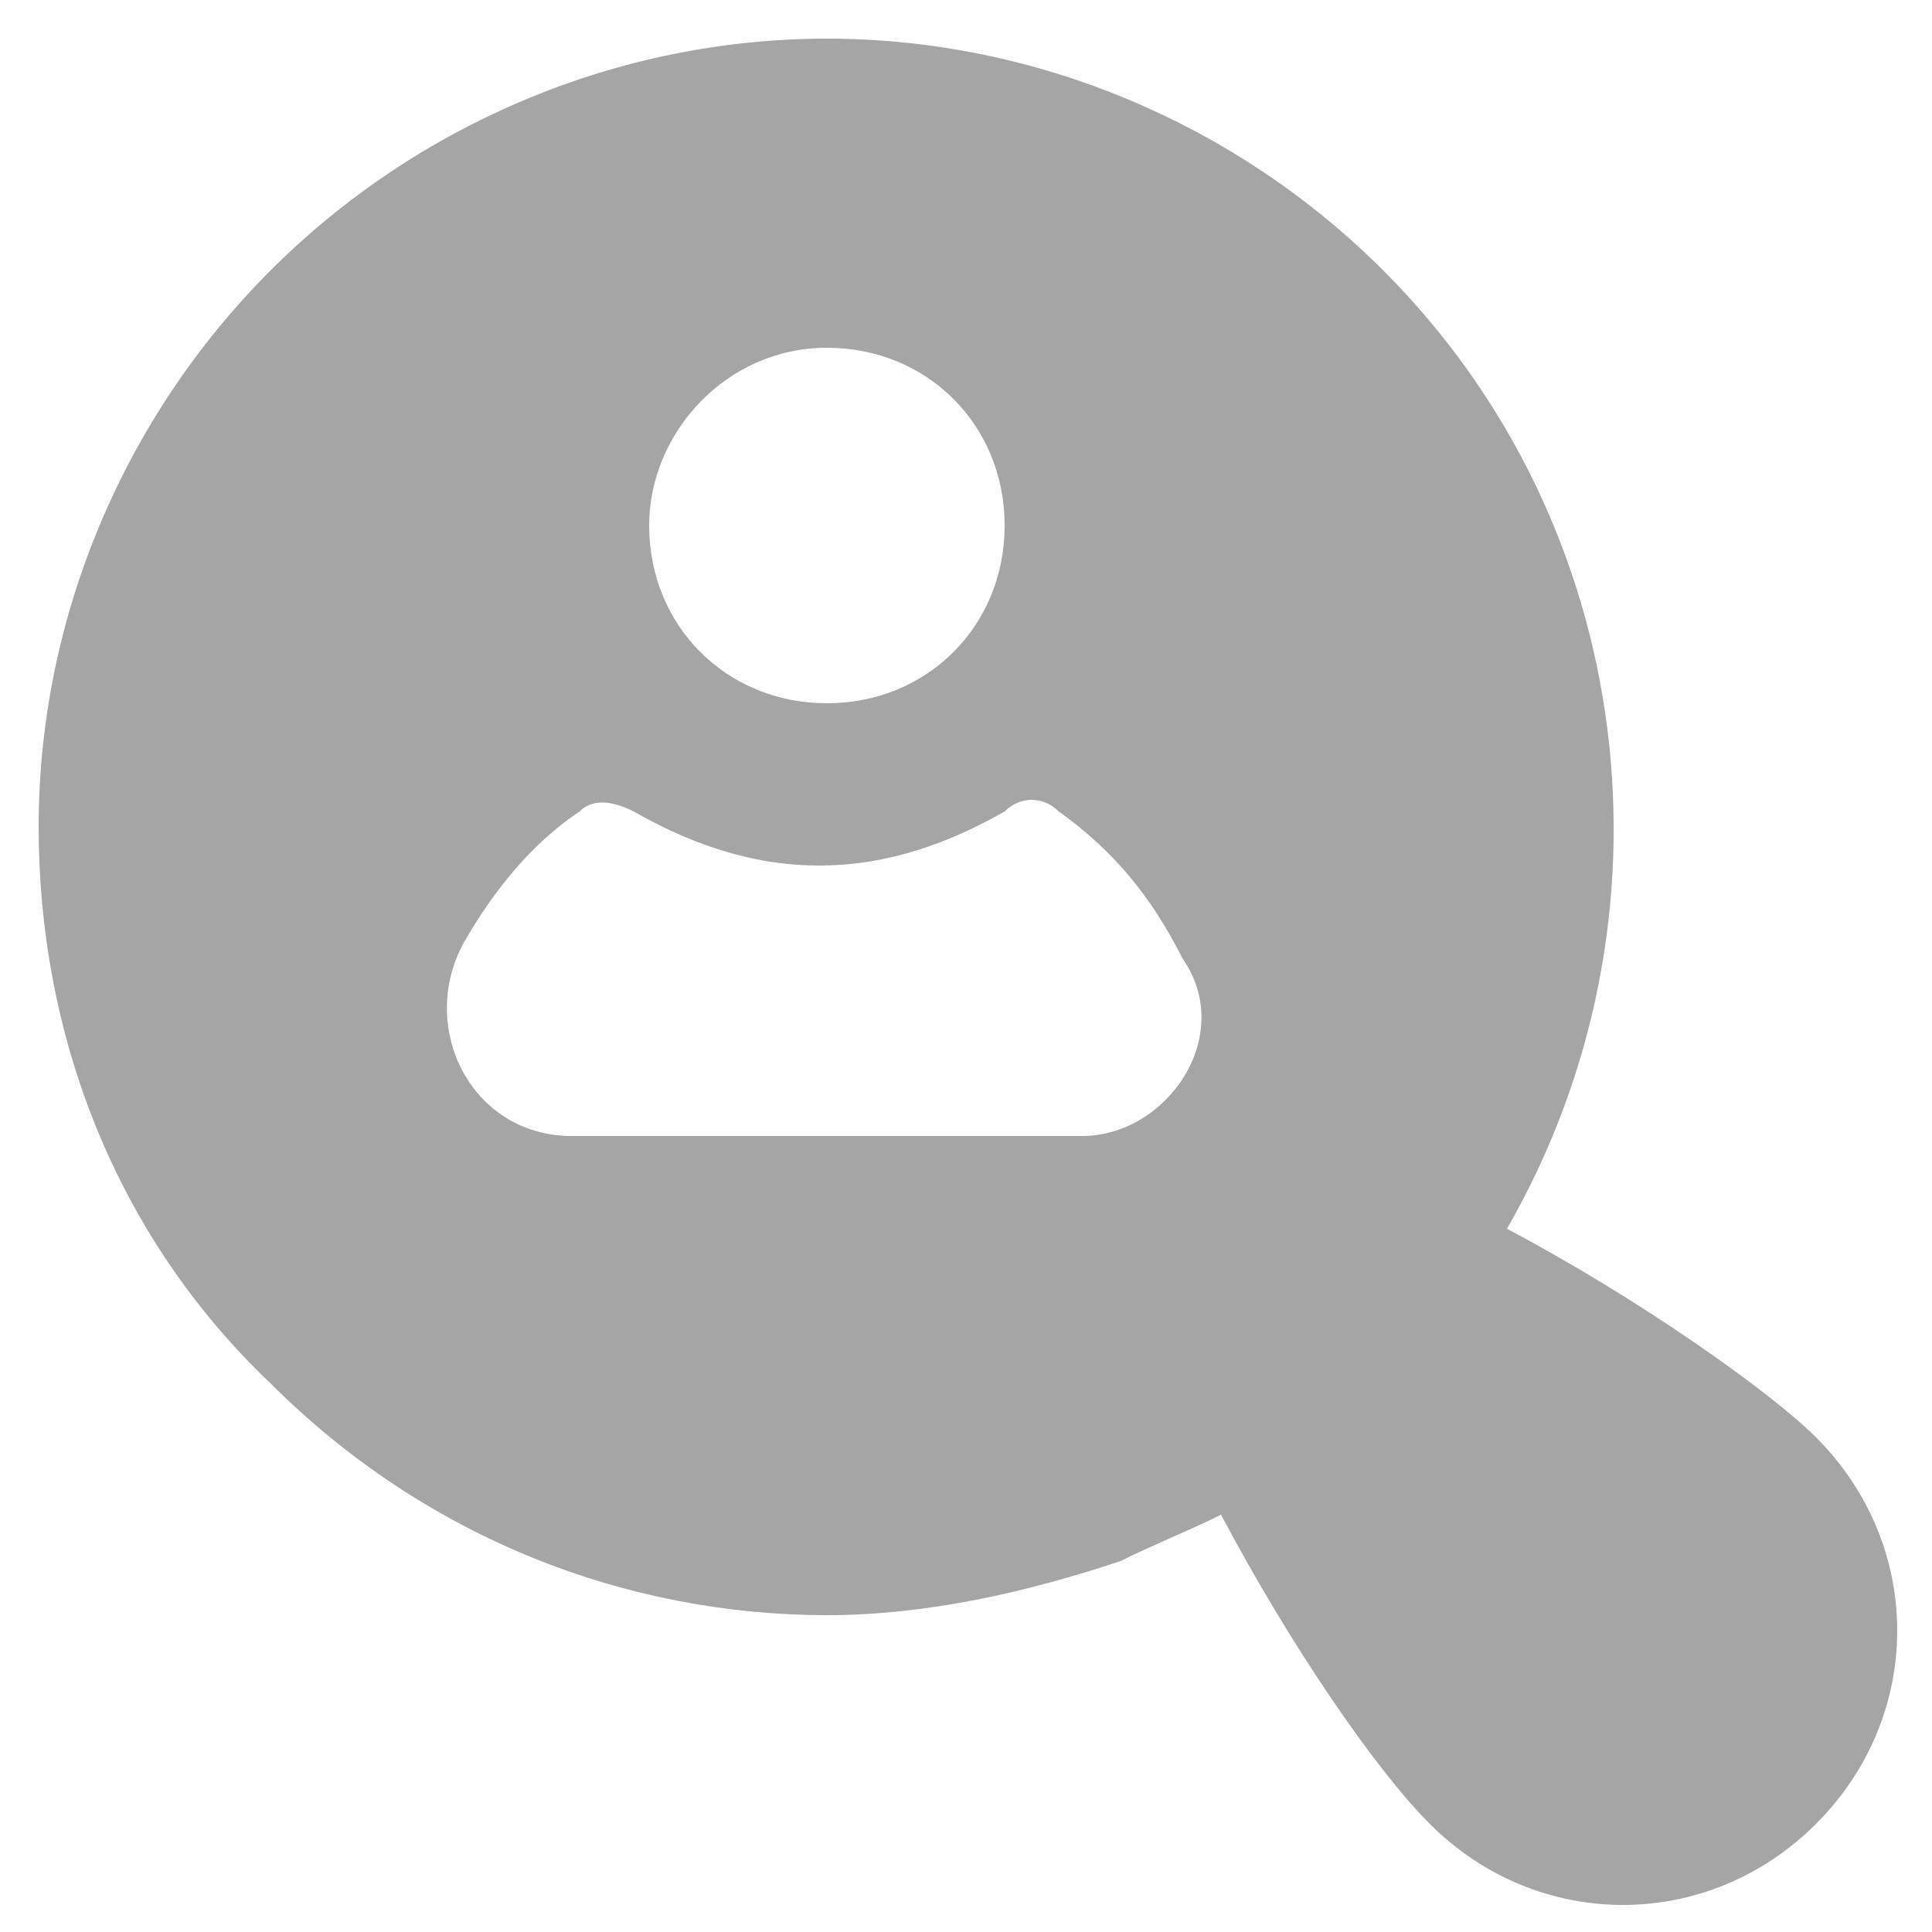 <svg width="28" height="28" viewBox="0 0 28 28" fill="none" xmlns="http://www.w3.org/2000/svg">
<g clip-path="url(#clip0_874_29941)">
<path d="M20.048 3.92C17.92 1.792 15.008 0.56 11.984 0.56C8.96 0.56 6.048 1.792 3.92 3.92C1.792 6.048 0.56 8.96 0.56 11.984C0.56 15.008 1.68 17.92 3.92 20.048C6.16 22.288 9.072 23.408 11.984 23.408C13.44 23.408 14.896 23.072 16.24 22.624C16.688 22.4 17.248 22.176 17.696 21.952C18.704 23.856 19.936 25.648 20.72 26.432C22.288 28 24.752 28 26.32 26.432C27.888 24.864 27.888 22.4 26.32 20.832C25.648 20.16 23.744 18.816 21.84 17.808C24.416 13.328 23.744 7.616 20.048 3.92ZM11.984 5.04C13.44 5.04 14.56 6.16 14.56 7.616C14.56 9.072 13.44 10.192 11.984 10.192C10.528 10.192 9.408 9.072 9.408 7.616C9.408 6.272 10.528 5.04 11.984 5.04ZM15.68 16.464H8.288C6.832 16.464 6.048 14.896 6.72 13.664C7.168 12.88 7.728 12.208 8.4 11.76C8.624 11.536 8.96 11.648 9.184 11.76C9.968 12.208 10.864 12.544 11.872 12.544C12.88 12.544 13.776 12.208 14.56 11.76C14.784 11.536 15.12 11.536 15.344 11.76C16.128 12.32 16.688 12.992 17.136 13.888C17.92 15.008 16.912 16.464 15.68 16.464Z" fill="#A5A5A5"/>
</g>
<defs>
<clipPath id="clip0_874_29941">
<rect width="28" height="28" fill="white"/>
</clipPath>
</defs>
</svg>
